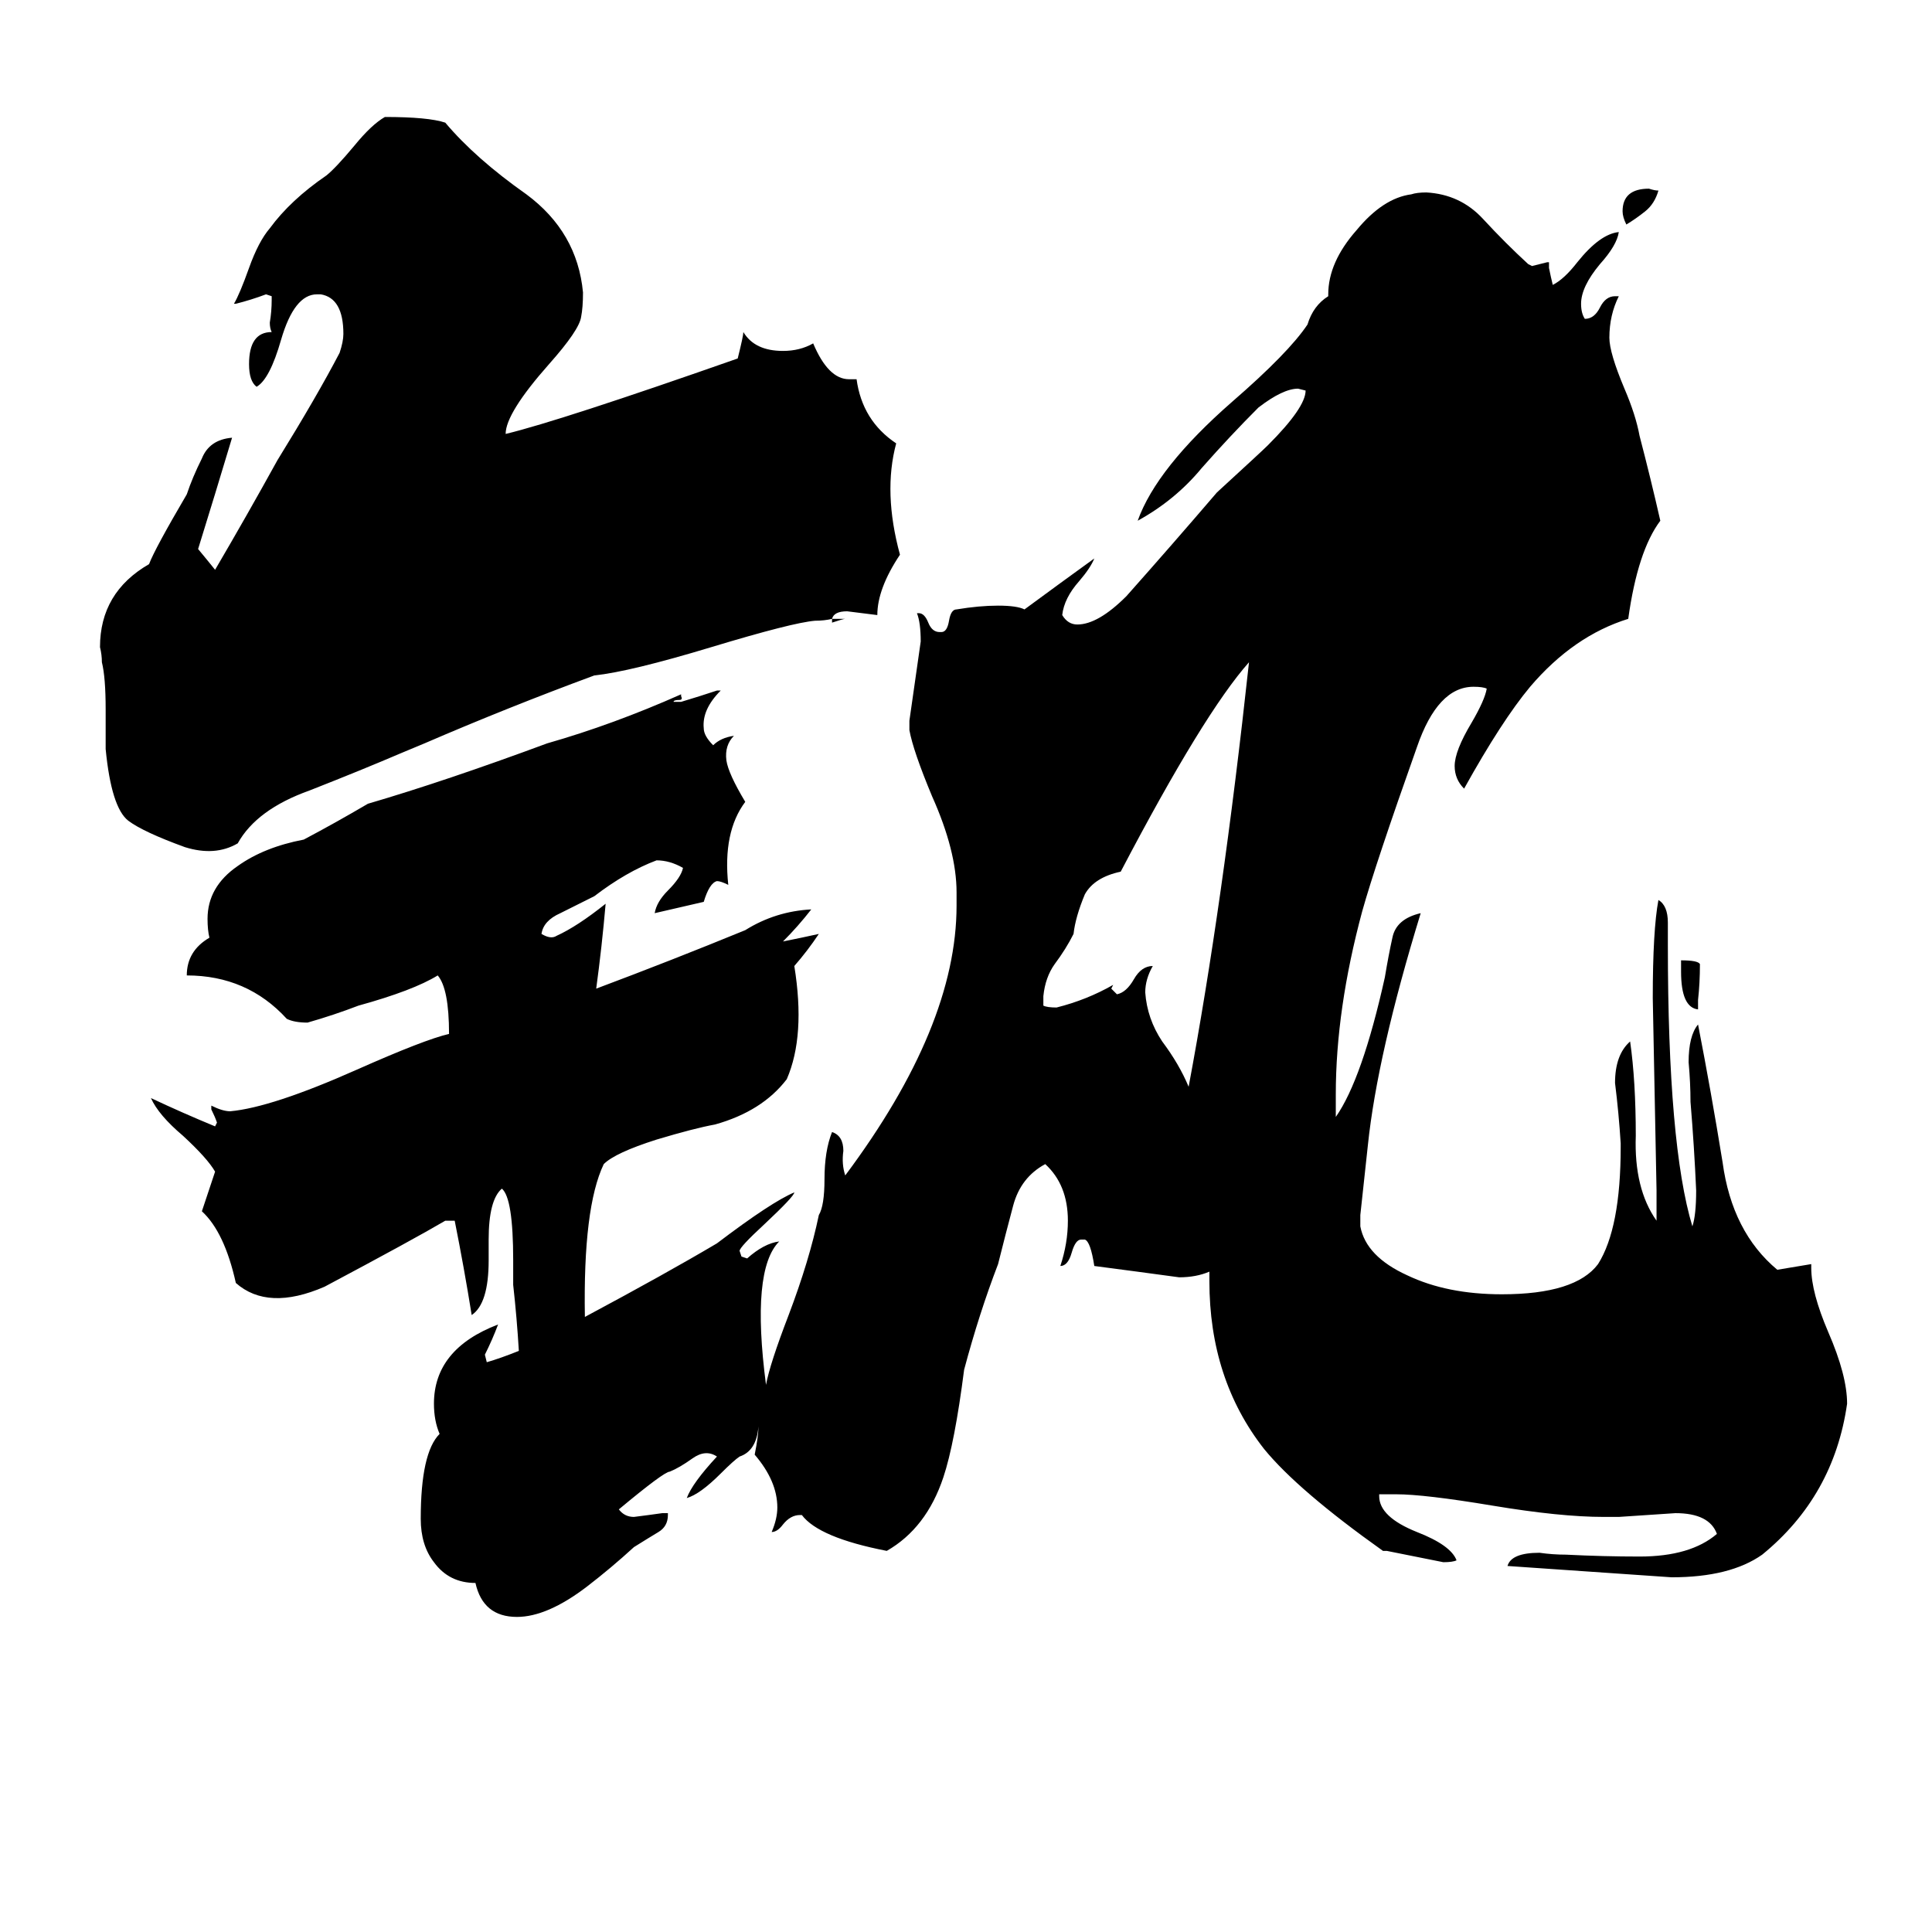<svg xmlns="http://www.w3.org/2000/svg" viewBox="0 -800 1024 1024">
	<path fill="#000000" d="M662 -449Q638 -422 594 -338Q580 -335 575 -326Q570 -314 569 -305Q565 -297 559 -289Q554 -282 553 -272V-267Q555 -266 560 -266Q576 -270 590 -278L589 -276Q591 -274 592 -273Q597 -274 601 -281Q605 -288 611 -288Q607 -281 607 -274Q608 -260 616 -248Q625 -236 630 -224Q648 -320 662 -449ZM901 -289Q901 -279 900 -270V-265Q891 -266 891 -285V-291Q900 -291 901 -289ZM879 -699Q877 -692 872 -688Q867 -684 862 -681Q860 -685 860 -688Q860 -700 874 -700Q877 -699 879 -699ZM441 -472Q437 -471 432 -471Q420 -470 377 -457Q334 -444 315 -442Q269 -425 225 -406L213 -401Q192 -392 164 -381Q136 -371 126 -353Q114 -346 98 -351Q76 -359 68 -365Q59 -372 56 -403V-424Q56 -441 54 -449Q54 -453 53 -457Q53 -486 79 -501Q82 -509 99 -538Q102 -547 107 -557Q111 -567 123 -568Q114 -538 105 -509Q110 -503 114 -498Q131 -527 147 -556Q168 -590 180 -613Q182 -619 182 -623Q182 -642 170 -644H168Q156 -644 149 -620Q143 -599 136 -595Q132 -598 132 -607Q132 -624 144 -624Q143 -626 143 -629Q144 -635 144 -641V-643L141 -644Q133 -641 125 -639H124Q127 -644 132 -658Q137 -672 143 -679Q154 -694 173 -707Q178 -711 188 -723Q197 -734 204 -738Q227 -738 236 -735Q252 -716 279 -697Q306 -677 309 -645Q309 -637 308 -632Q307 -625 291 -607Q268 -581 268 -570Q297 -577 391 -610Q394 -622 394 -624Q400 -614 415 -614Q424 -614 431 -618Q439 -599 450 -599H454Q457 -577 475 -565Q468 -539 477 -506Q465 -488 465 -474Q457 -475 449 -476Q442 -476 441 -472ZM441 -472Q447 -472 448 -472Q447 -472 441 -470ZM406 -66Q408 -77 418 -103Q429 -132 434 -156Q437 -161 437 -175Q437 -190 441 -200Q447 -198 447 -190Q446 -183 448 -177Q507 -256 507 -320V-327Q507 -349 494 -378Q484 -402 482 -413V-418Q485 -439 488 -460Q488 -470 486 -475H487Q490 -475 492 -470Q494 -465 498 -465H499Q502 -465 503 -471Q504 -477 507 -477Q519 -479 529 -479Q539 -479 543 -477Q562 -491 580 -504Q578 -499 572 -492Q564 -483 563 -474Q566 -469 571 -469Q582 -469 597 -484Q621 -511 645 -539Q669 -561 672 -564Q692 -584 692 -593L688 -594Q680 -594 667 -584Q652 -569 637 -552Q623 -535 603 -524Q613 -552 653 -587Q683 -613 693 -628Q696 -638 704 -643V-644Q704 -661 719 -678Q733 -695 748 -697Q751 -698 756 -698Q774 -697 786 -684Q798 -671 810 -660L812 -659Q816 -660 820 -661H821V-658Q822 -653 823 -649Q829 -652 836 -661Q848 -676 858 -677Q857 -670 848 -660Q838 -648 838 -639Q838 -634 840 -631Q845 -631 848 -637Q851 -643 856 -643H858Q853 -633 853 -621Q853 -613 861 -594Q867 -580 869 -569Q875 -546 880 -524Q868 -508 863 -472Q834 -463 811 -436Q796 -418 776 -382Q771 -387 771 -394Q771 -402 780 -417Q787 -429 788 -435Q786 -436 781 -436Q762 -436 751 -404Q729 -342 722 -317Q708 -265 708 -220V-208Q722 -228 734 -282Q736 -294 738 -303Q740 -313 753 -316Q730 -241 725 -193Q723 -174 721 -156V-150Q724 -134 746 -124Q767 -114 796 -114Q835 -114 847 -130Q859 -149 859 -192V-194Q858 -210 856 -226Q856 -241 864 -248Q867 -227 867 -198Q866 -170 878 -153V-169Q877 -220 876 -271Q876 -307 879 -323Q884 -320 884 -311V-299Q884 -193 897 -150Q899 -156 899 -169Q898 -192 896 -216Q896 -226 895 -237Q895 -251 900 -257Q907 -221 913 -184Q918 -147 942 -127L960 -130V-128Q960 -115 969 -94Q979 -71 979 -56Q972 -7 934 24Q917 36 886 36Q843 33 799 30Q801 23 816 23Q823 24 830 24Q850 25 869 25Q896 25 910 13Q906 2 888 2Q873 3 858 4H850Q827 4 791 -2Q755 -8 740 -8H731V-7Q731 4 751 12Q769 19 772 27Q770 28 765 28Q750 25 735 22H733Q688 -10 670 -32Q641 -69 641 -121V-126Q634 -123 625 -123Q603 -126 580 -129Q578 -142 575 -143H573Q570 -143 568 -136Q566 -129 562 -129Q566 -141 566 -153Q566 -172 554 -183Q541 -176 537 -161Q533 -146 529 -130Q519 -104 511 -74Q506 -35 500 -17Q491 10 470 22Q434 15 425 3H424Q419 3 415 8Q412 12 409 12Q412 5 412 -1Q412 -15 400 -29Q402 -39 402 -44Q401 -31 392 -28Q389 -26 382 -19Q371 -8 364 -6Q367 -14 380 -28Q374 -32 367 -27Q360 -22 355 -20Q352 -20 328 0Q331 4 336 4Q344 3 351 2H354V3Q354 9 349 12Q344 15 336 20Q324 31 311 41Q290 57 274 57Q256 57 252 39Q238 39 230 28Q223 19 223 5Q223 -30 233 -40Q230 -47 230 -56Q230 -85 264 -98Q261 -90 257 -82L258 -78Q265 -80 275 -84Q274 -101 272 -119V-132Q272 -165 266 -170Q259 -164 259 -143V-132Q259 -109 250 -103Q246 -128 241 -153H236Q219 -143 172 -118Q142 -105 125 -120Q119 -147 107 -158L114 -179Q110 -186 97 -198Q84 -209 80 -218Q97 -210 114 -203L115 -205Q114 -208 112 -212V-214Q118 -211 122 -211Q144 -213 189 -233Q225 -249 238 -252Q238 -276 232 -283Q219 -275 190 -267Q177 -262 163 -258Q156 -258 152 -260Q131 -283 99 -283Q99 -296 111 -303Q110 -307 110 -313Q110 -330 126 -341Q140 -351 161 -355Q178 -364 195 -374Q236 -386 290 -406Q325 -416 361 -432V-431Q362 -429 360 -429Q357 -429 357 -428H361Q371 -431 380 -434H382Q372 -424 373 -414Q373 -410 378 -405Q382 -409 389 -410Q384 -405 385 -397Q386 -390 395 -375Q383 -359 386 -331Q382 -333 380 -333Q376 -332 373 -322Q360 -319 347 -316Q348 -322 354 -328Q361 -335 362 -340Q355 -344 348 -344Q332 -338 315 -325Q305 -320 297 -316Q288 -312 287 -305Q292 -302 295 -304Q306 -309 321 -321Q319 -298 316 -276Q356 -291 395 -307Q411 -317 430 -318Q423 -309 415 -301Q425 -303 434 -305Q428 -296 421 -288Q427 -251 417 -228Q404 -211 379 -204Q368 -202 348 -196Q326 -189 320 -183Q309 -160 310 -102Q353 -125 380 -141Q409 -163 421 -168Q421 -166 405 -151Q392 -139 392 -137L393 -134L396 -133Q405 -141 413 -142Q398 -127 406 -66Z"/>
</svg>